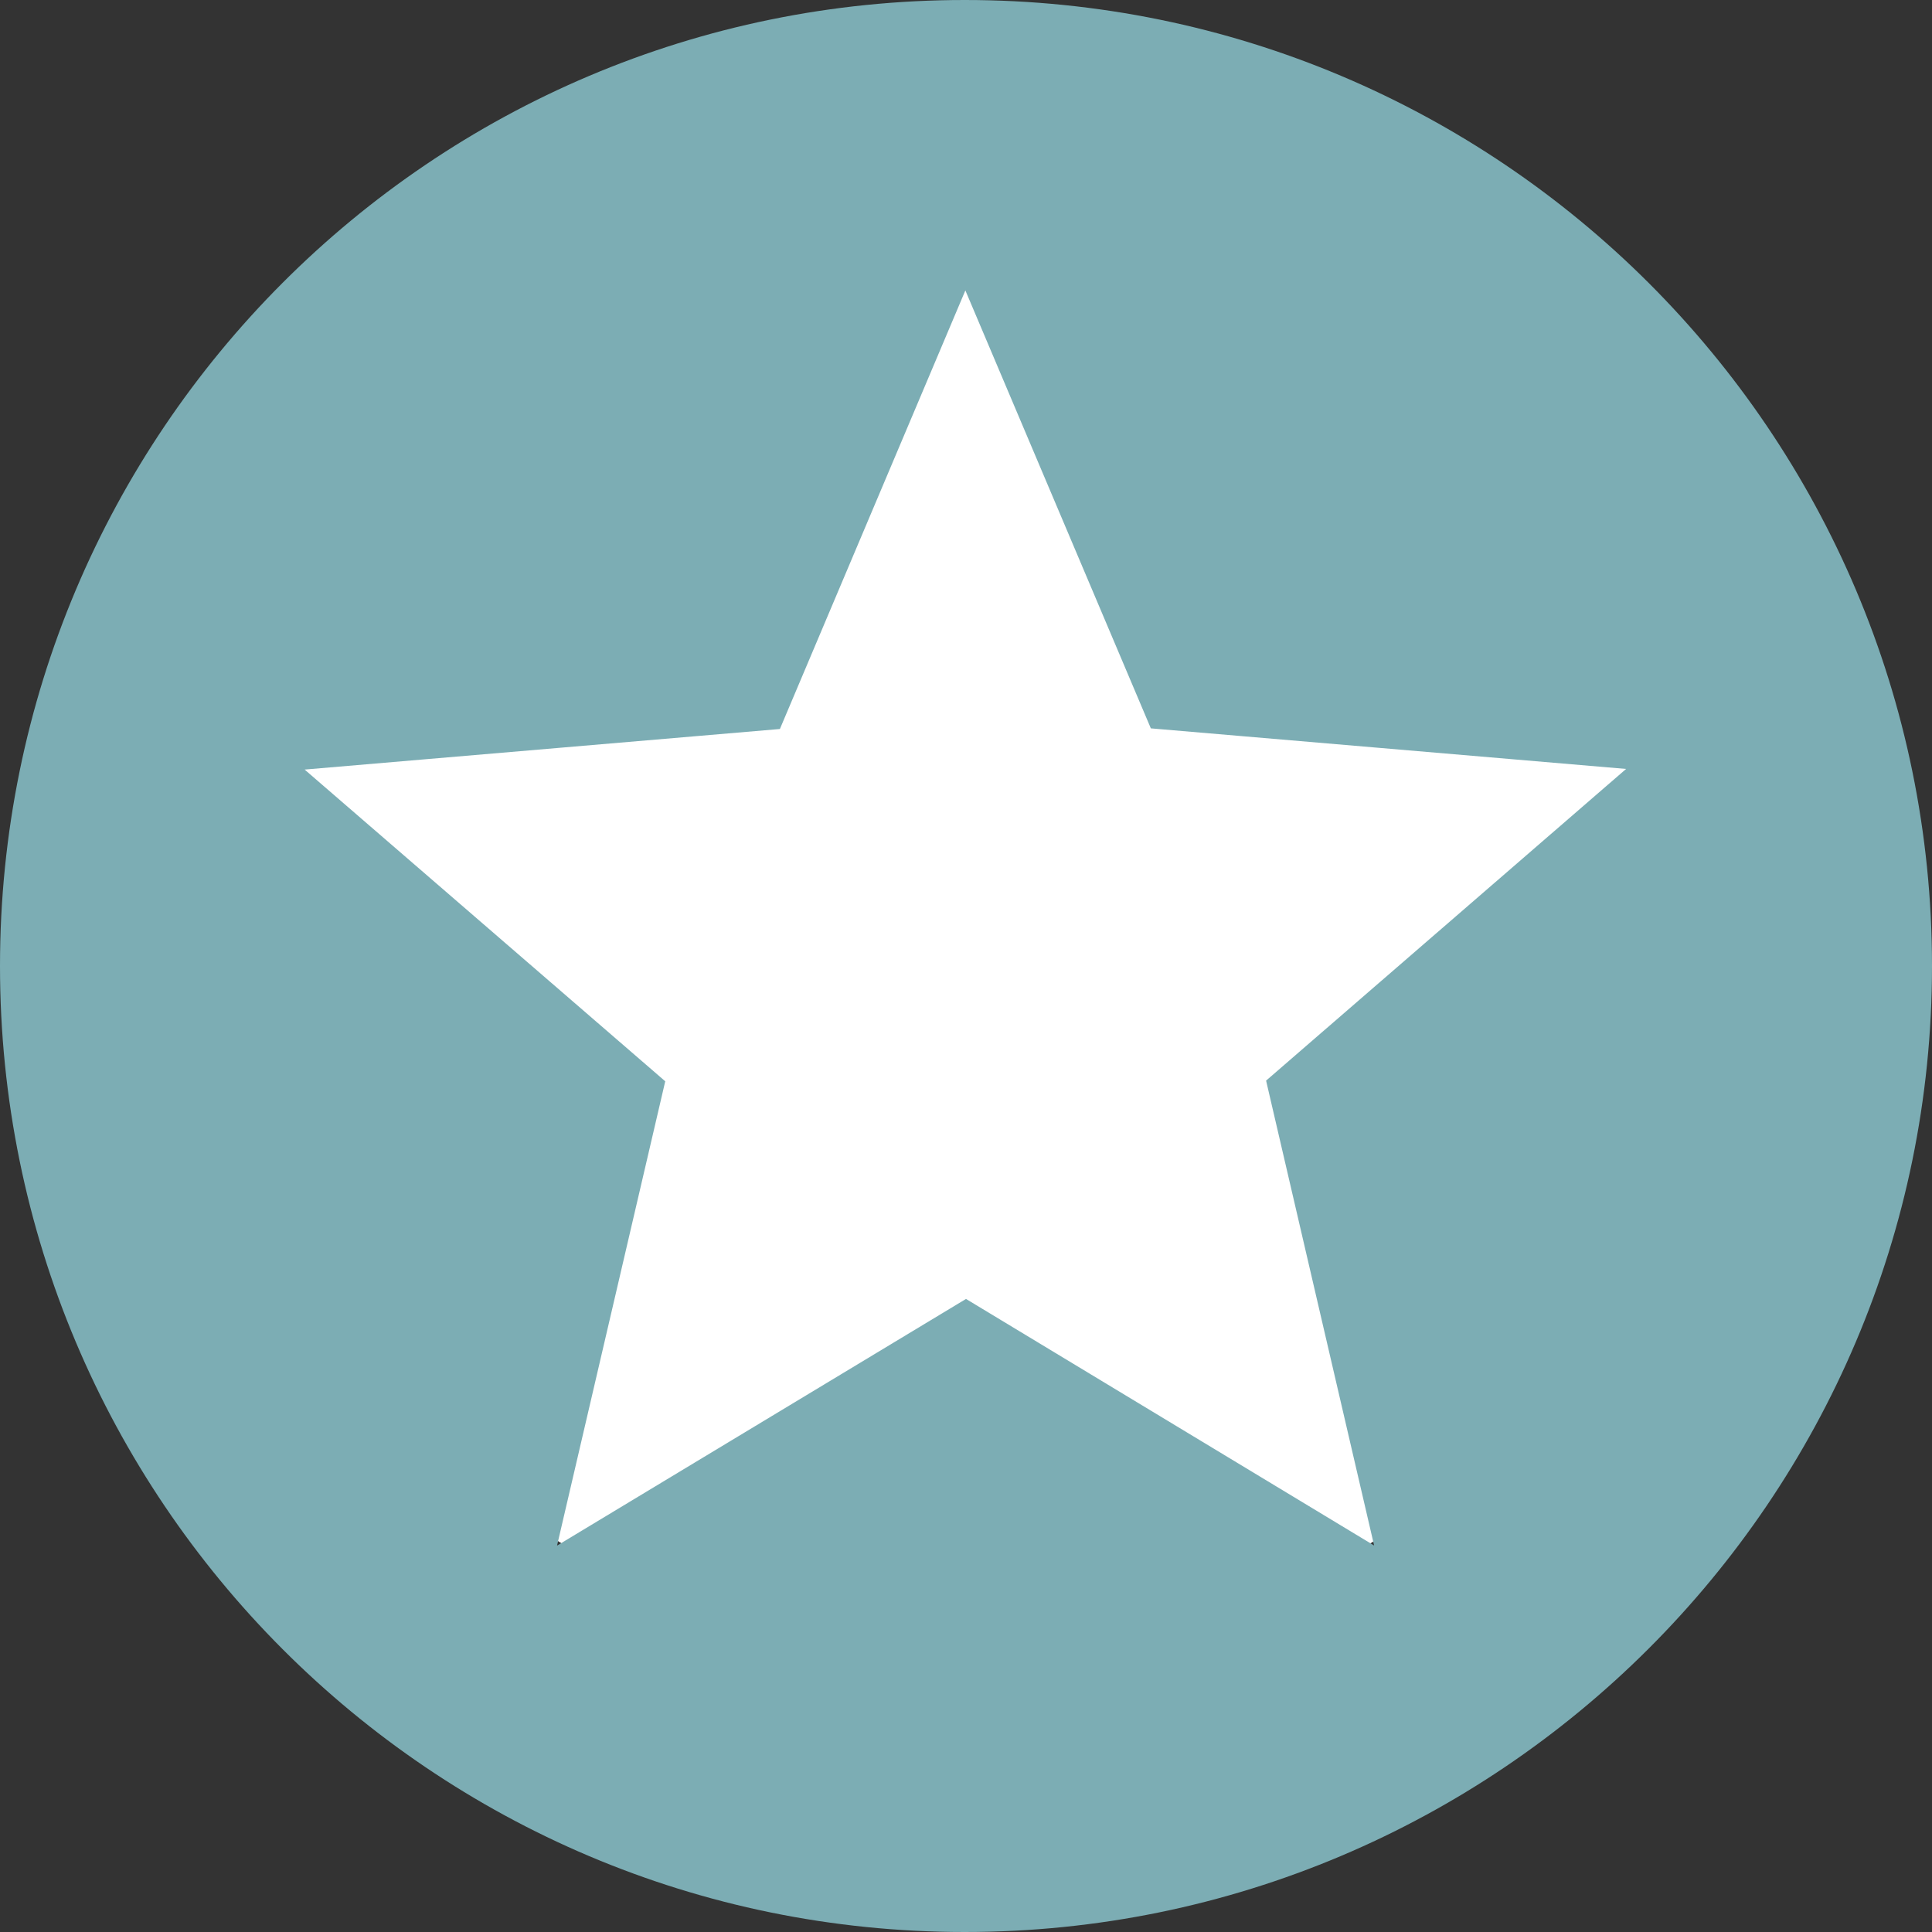 <svg xmlns="http://www.w3.org/2000/svg" width="70" height="70" viewBox="0 0 70 70" fill="none"><rect x="0" y="0" width="70" height="70" fill="#333333" stroke="none"/><g clip-path="url(#clip0_455_3612)"><ellipse cx="35" cy="34.5" rx="27" ry="25.5" fill="white"></ellipse><path d="M34.953 0C15.633 0 0 15.68 0 35C0 54.32 15.633 70 34.953 70C54.273 70 70 54.32 70 35C70 15.68 54.32 0 34.953 0ZM49.793 56L35 47.063L20.183 56L24.103 39.177L11.037 27.883L28.257 26.413L34.977 10.523L41.697 26.39L58.917 27.86L45.873 39.153L49.793 56.023V56Z" fill="#7CADB4"></path></g><defs><clipPath id="clip0_455_3612"><rect width="70" height="70" fill="white"></rect></clipPath></defs></svg>
